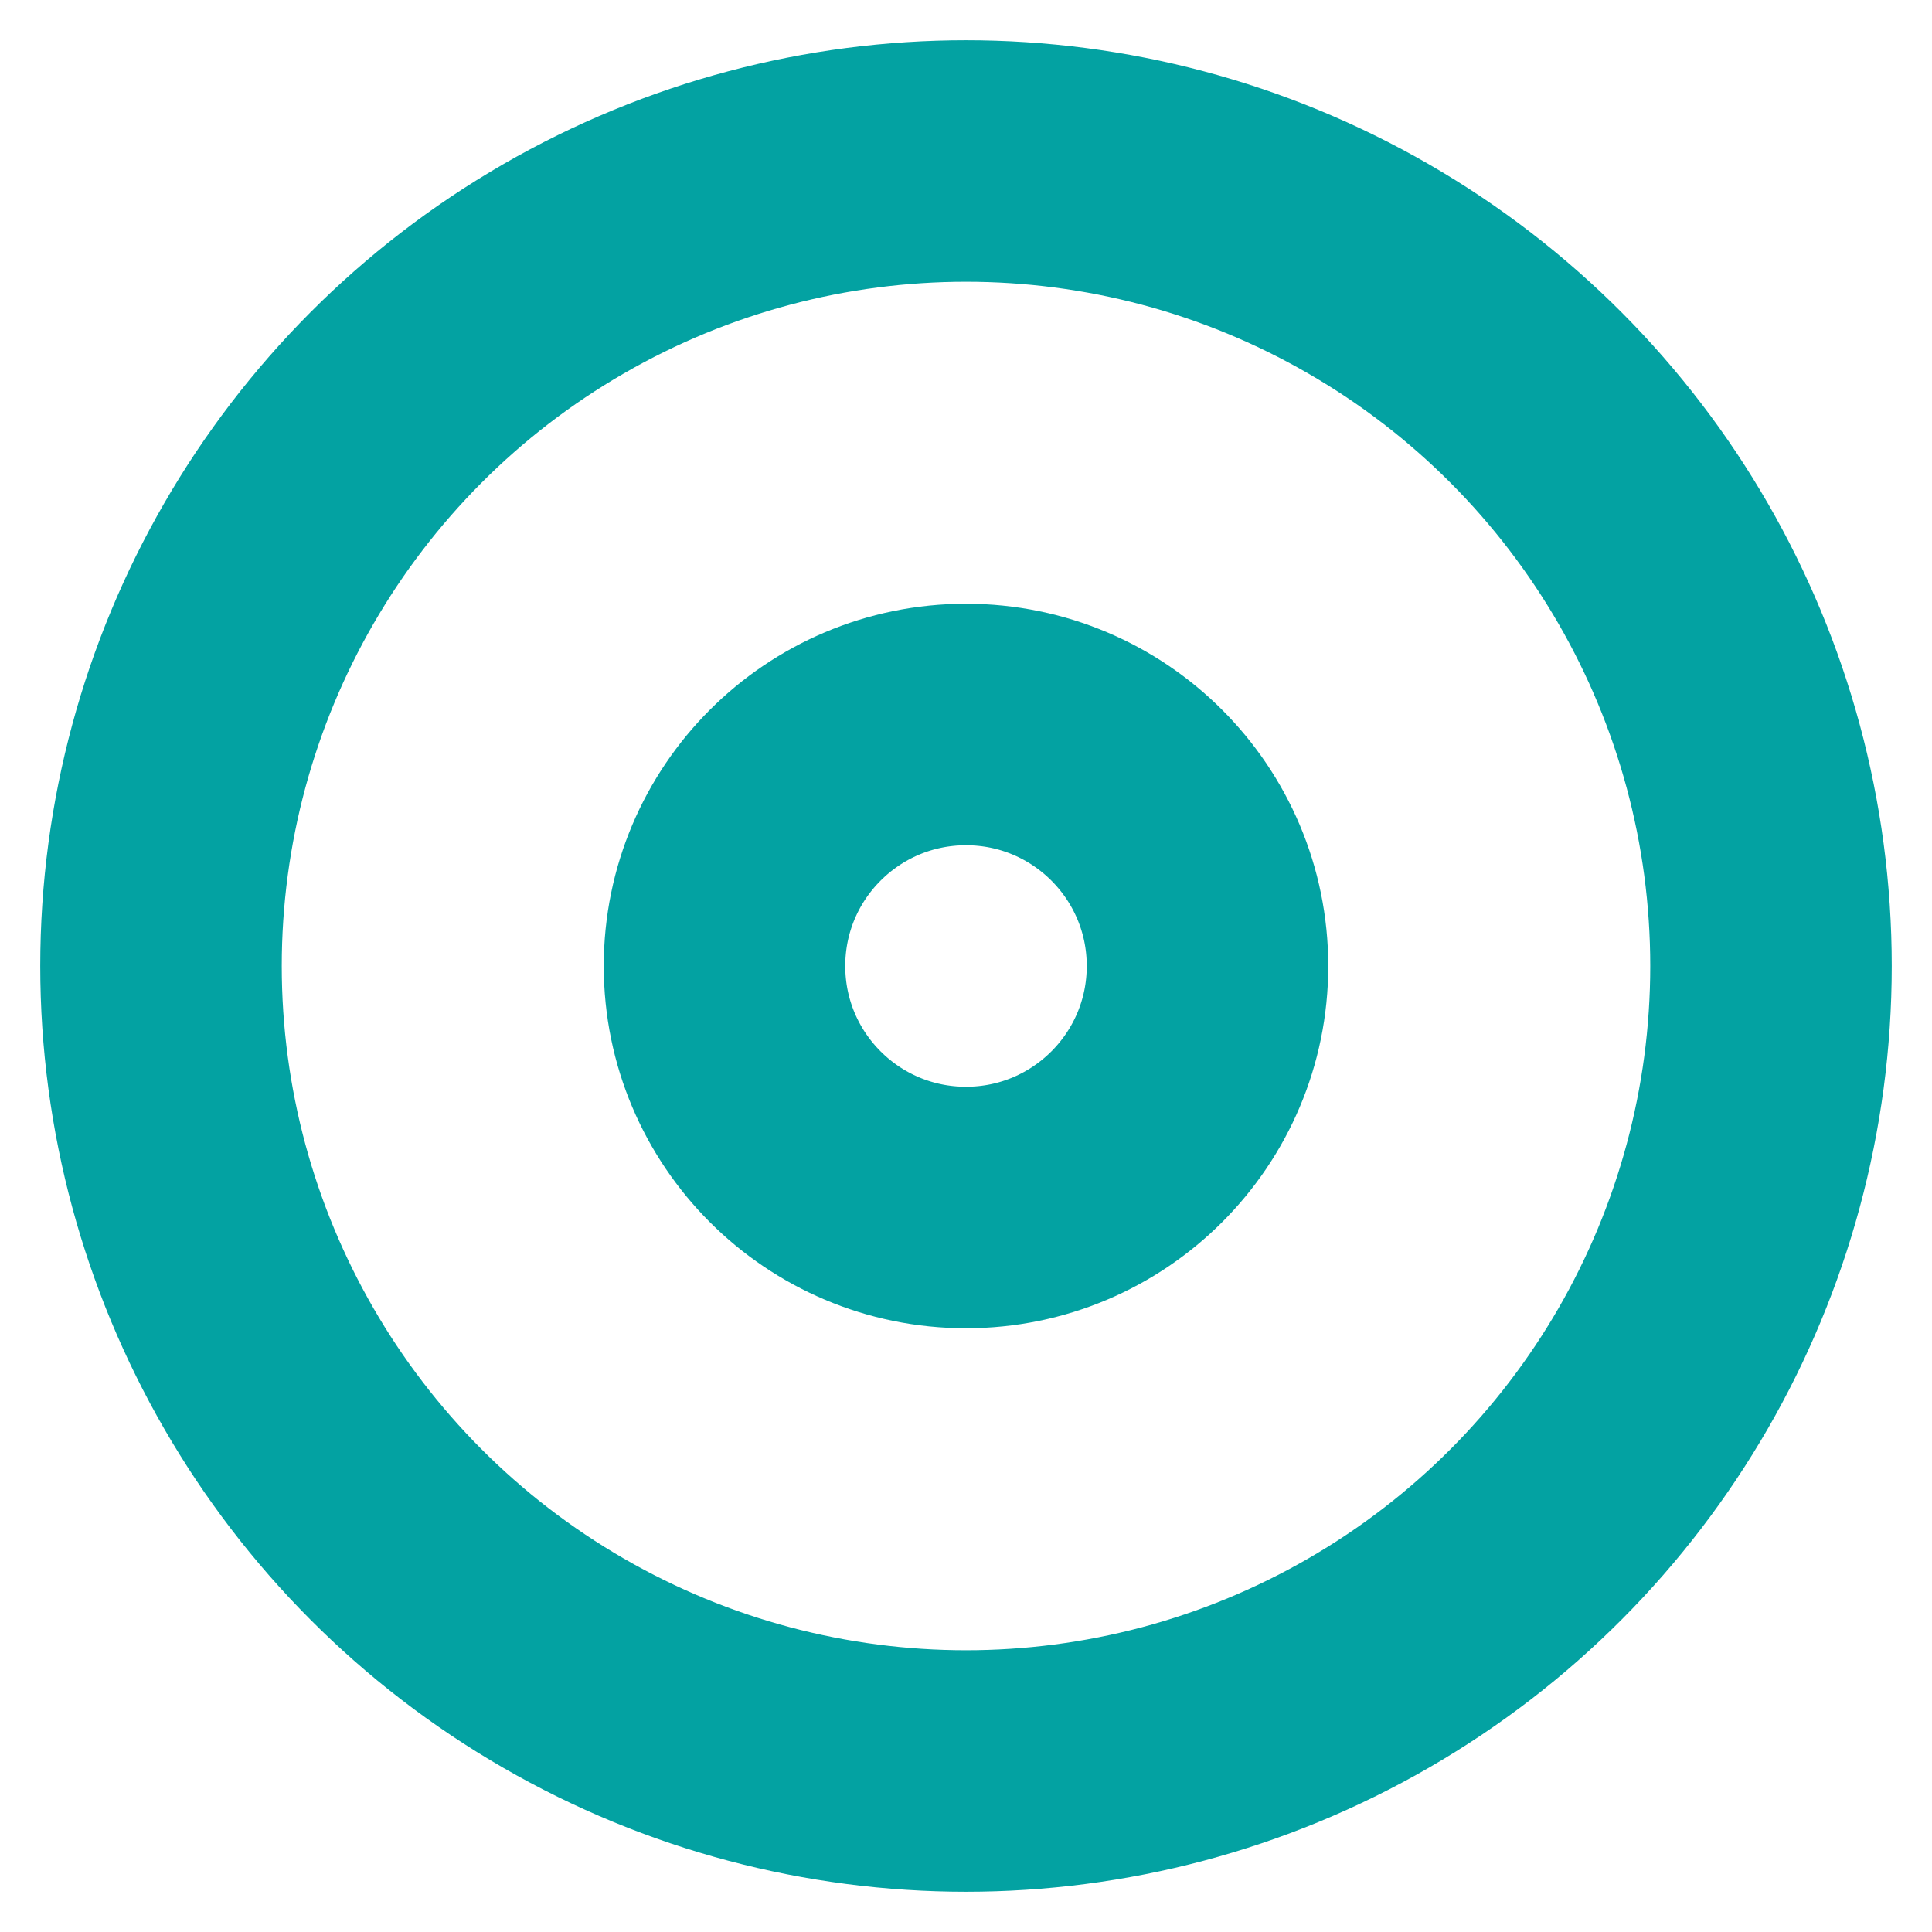 <svg xmlns="http://www.w3.org/2000/svg" width="20" height="20" viewBox="0 0 24 24" fill="none" stroke="#03a2a2" stroke-width="3" stroke-linecap="round" stroke-linejoin="round" class="feather feather-disc"><circle cx="12" cy="12" r="10"></circle><circle cx="12" cy="12" r="3"></circle></svg>